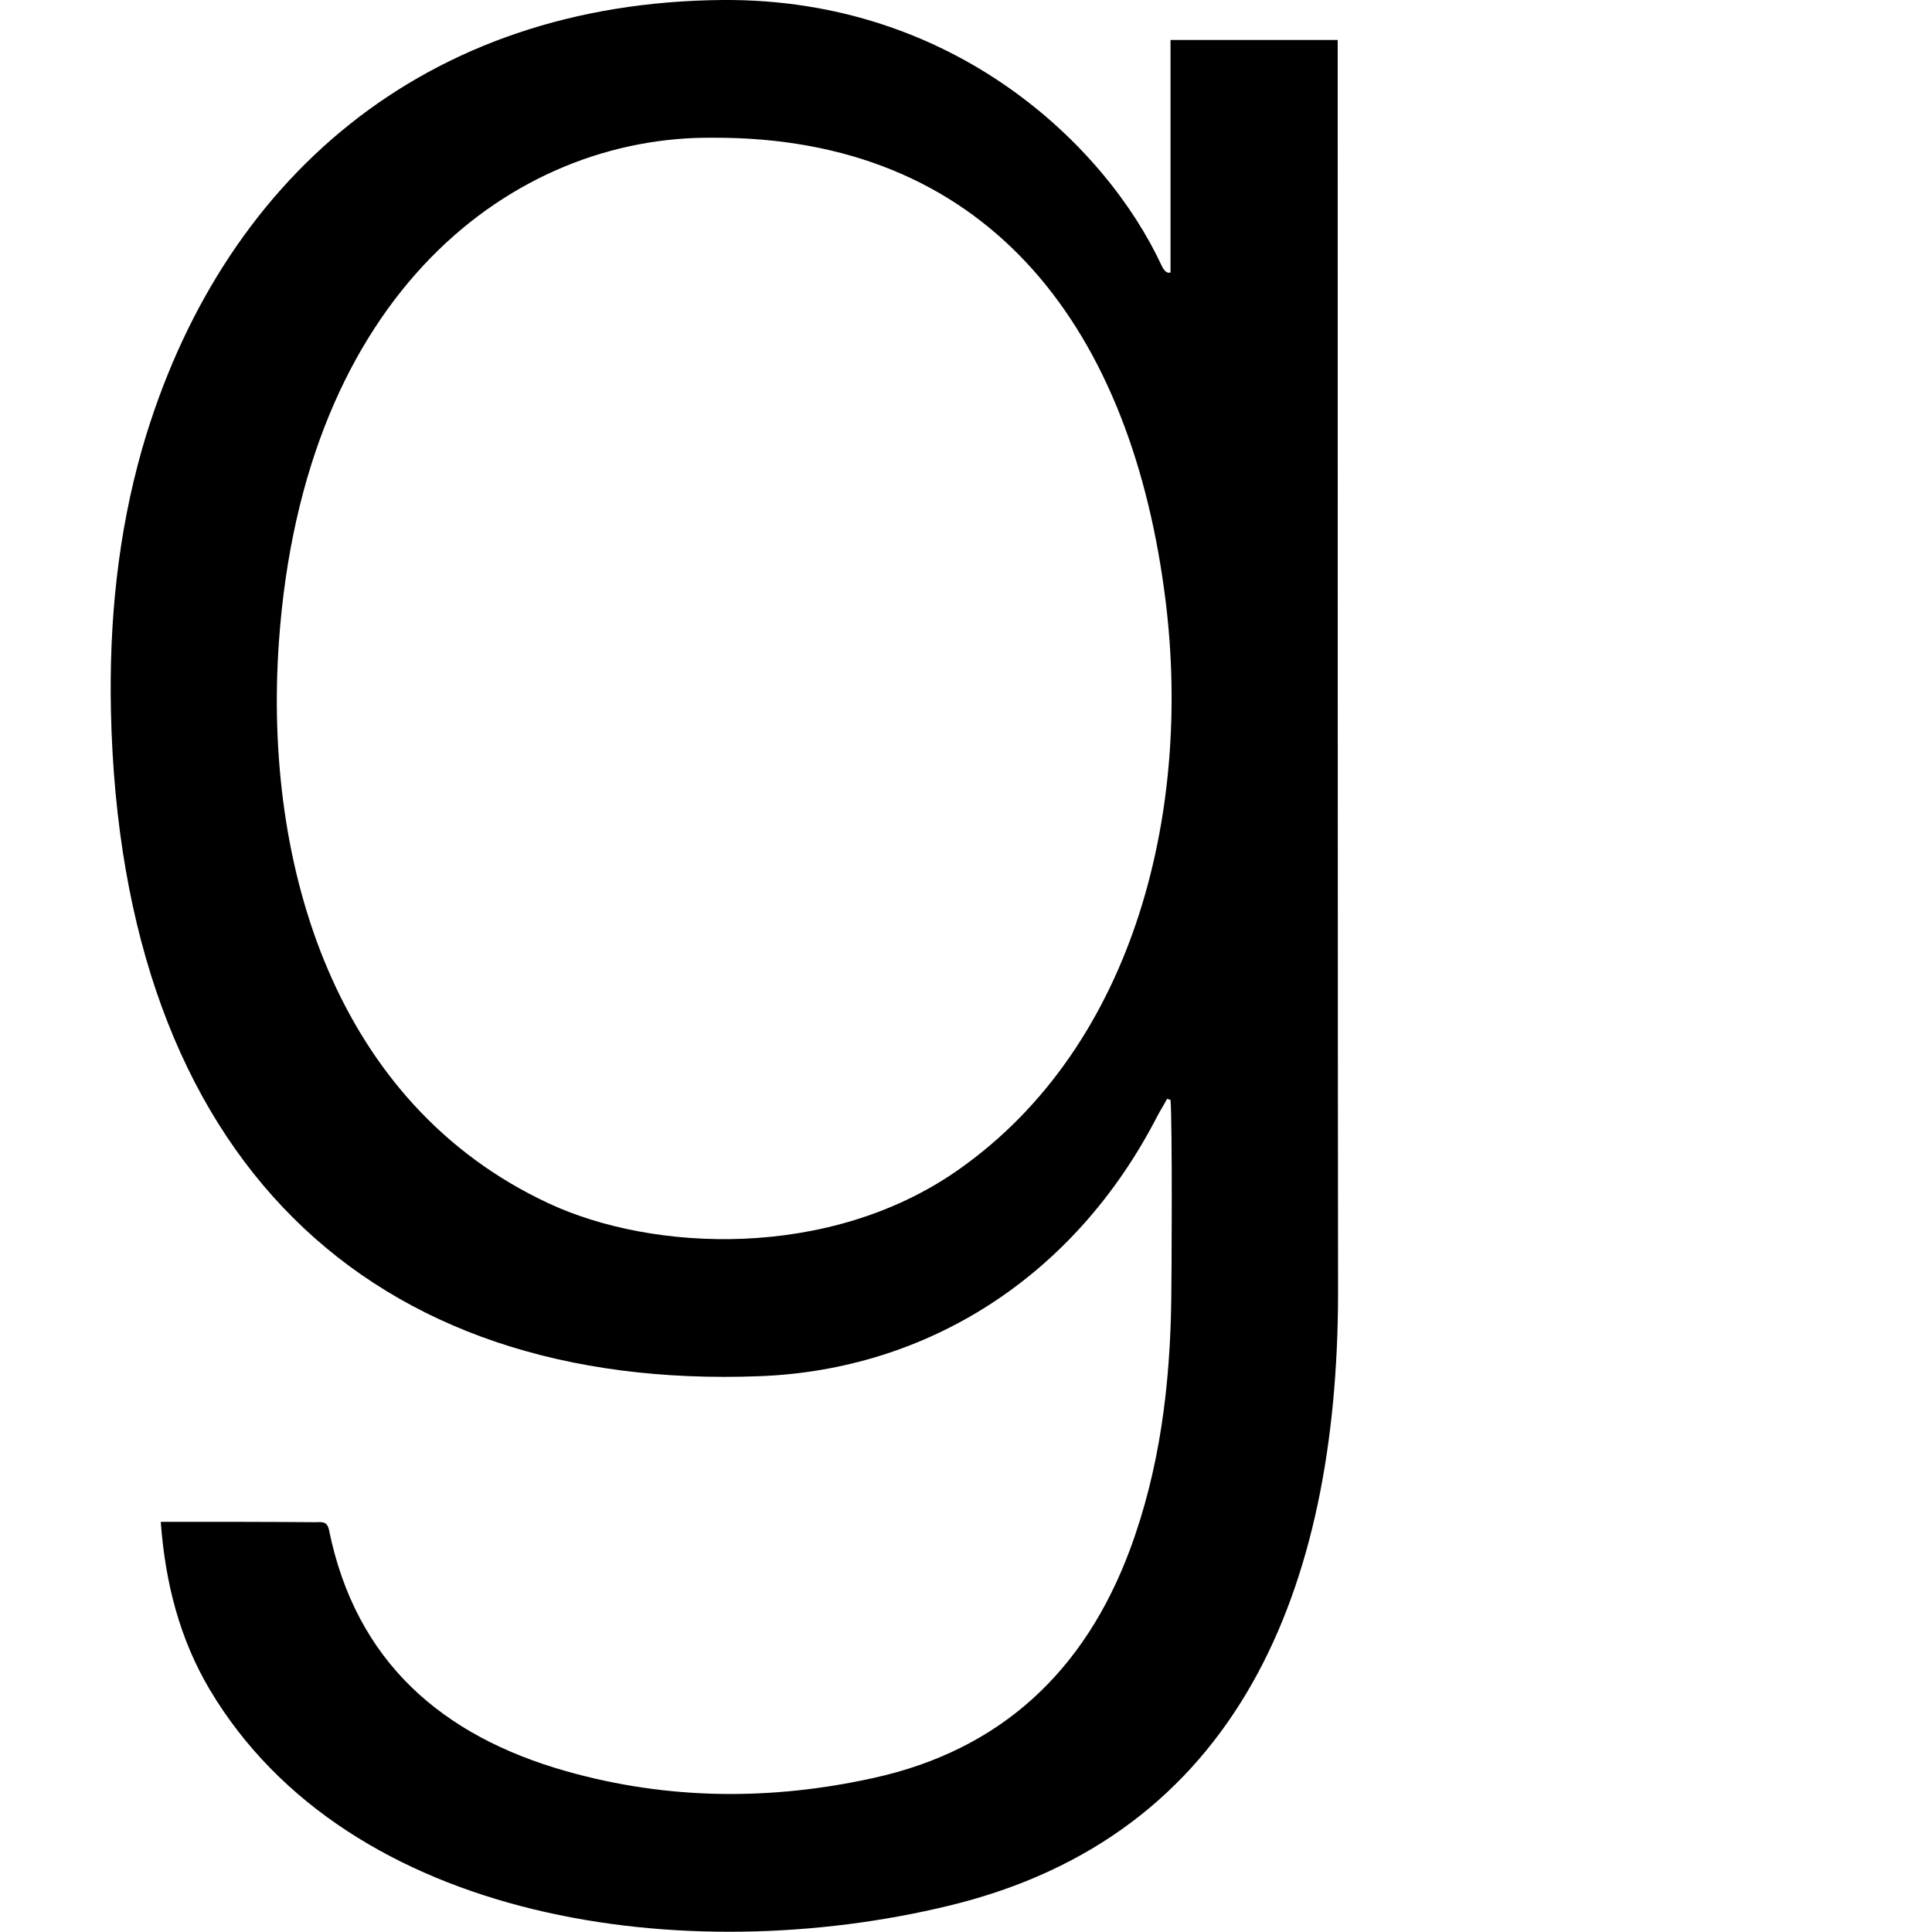 <svg xmlns="http://www.w3.org/2000/svg" version="1.1" viewBox="0 0 512 512" fill="currentColor"><path fill="currentColor" d="M42.6 403.3h2.8c12.7 0 25.5 0 38.2.1c1.6 0 3.1-.4 3.6 2.1c7.1 34.9 30 54.6 62.9 63.9c26.9 7.6 54.1 7.8 81.3 1.8c33.8-7.4 56-28.3 68-60.4c8-21.5 10.7-43.8 11-66.5c.1-5.8.3-47-.2-52.8l-.9-.3c-.8 1.5-1.7 2.9-2.5 4.4c-22.1 43.1-61.3 67.4-105.4 69.1c-103 4-169.4-57-172-176.2c-.5-23.7 1.8-46.9 8.3-69.7C58.3 47.7 112.3.6 191.6 0c61.3-.4 101.5 38.7 116.2 70.3c.5 1.1 1.3 2.3 2.4 1.9V10.6h44.3c0 280.3.1 332.2.1 332.2c-.1 78.5-26.7 143.7-103 162.2c-69.5 16.9-159 4.8-196-57.2c-8-13.5-11.8-28.3-13-44.5M188.9 36.5c-52.5-.5-108.5 40.7-115 133.8c-4.1 59 14.8 122.2 71.5 148.6c27.6 12.9 74.3 15 108.3-8.7c47.6-33.2 62.7-97 54.8-154c-9.7-71.1-47.8-120-119.6-119.7"/></svg>